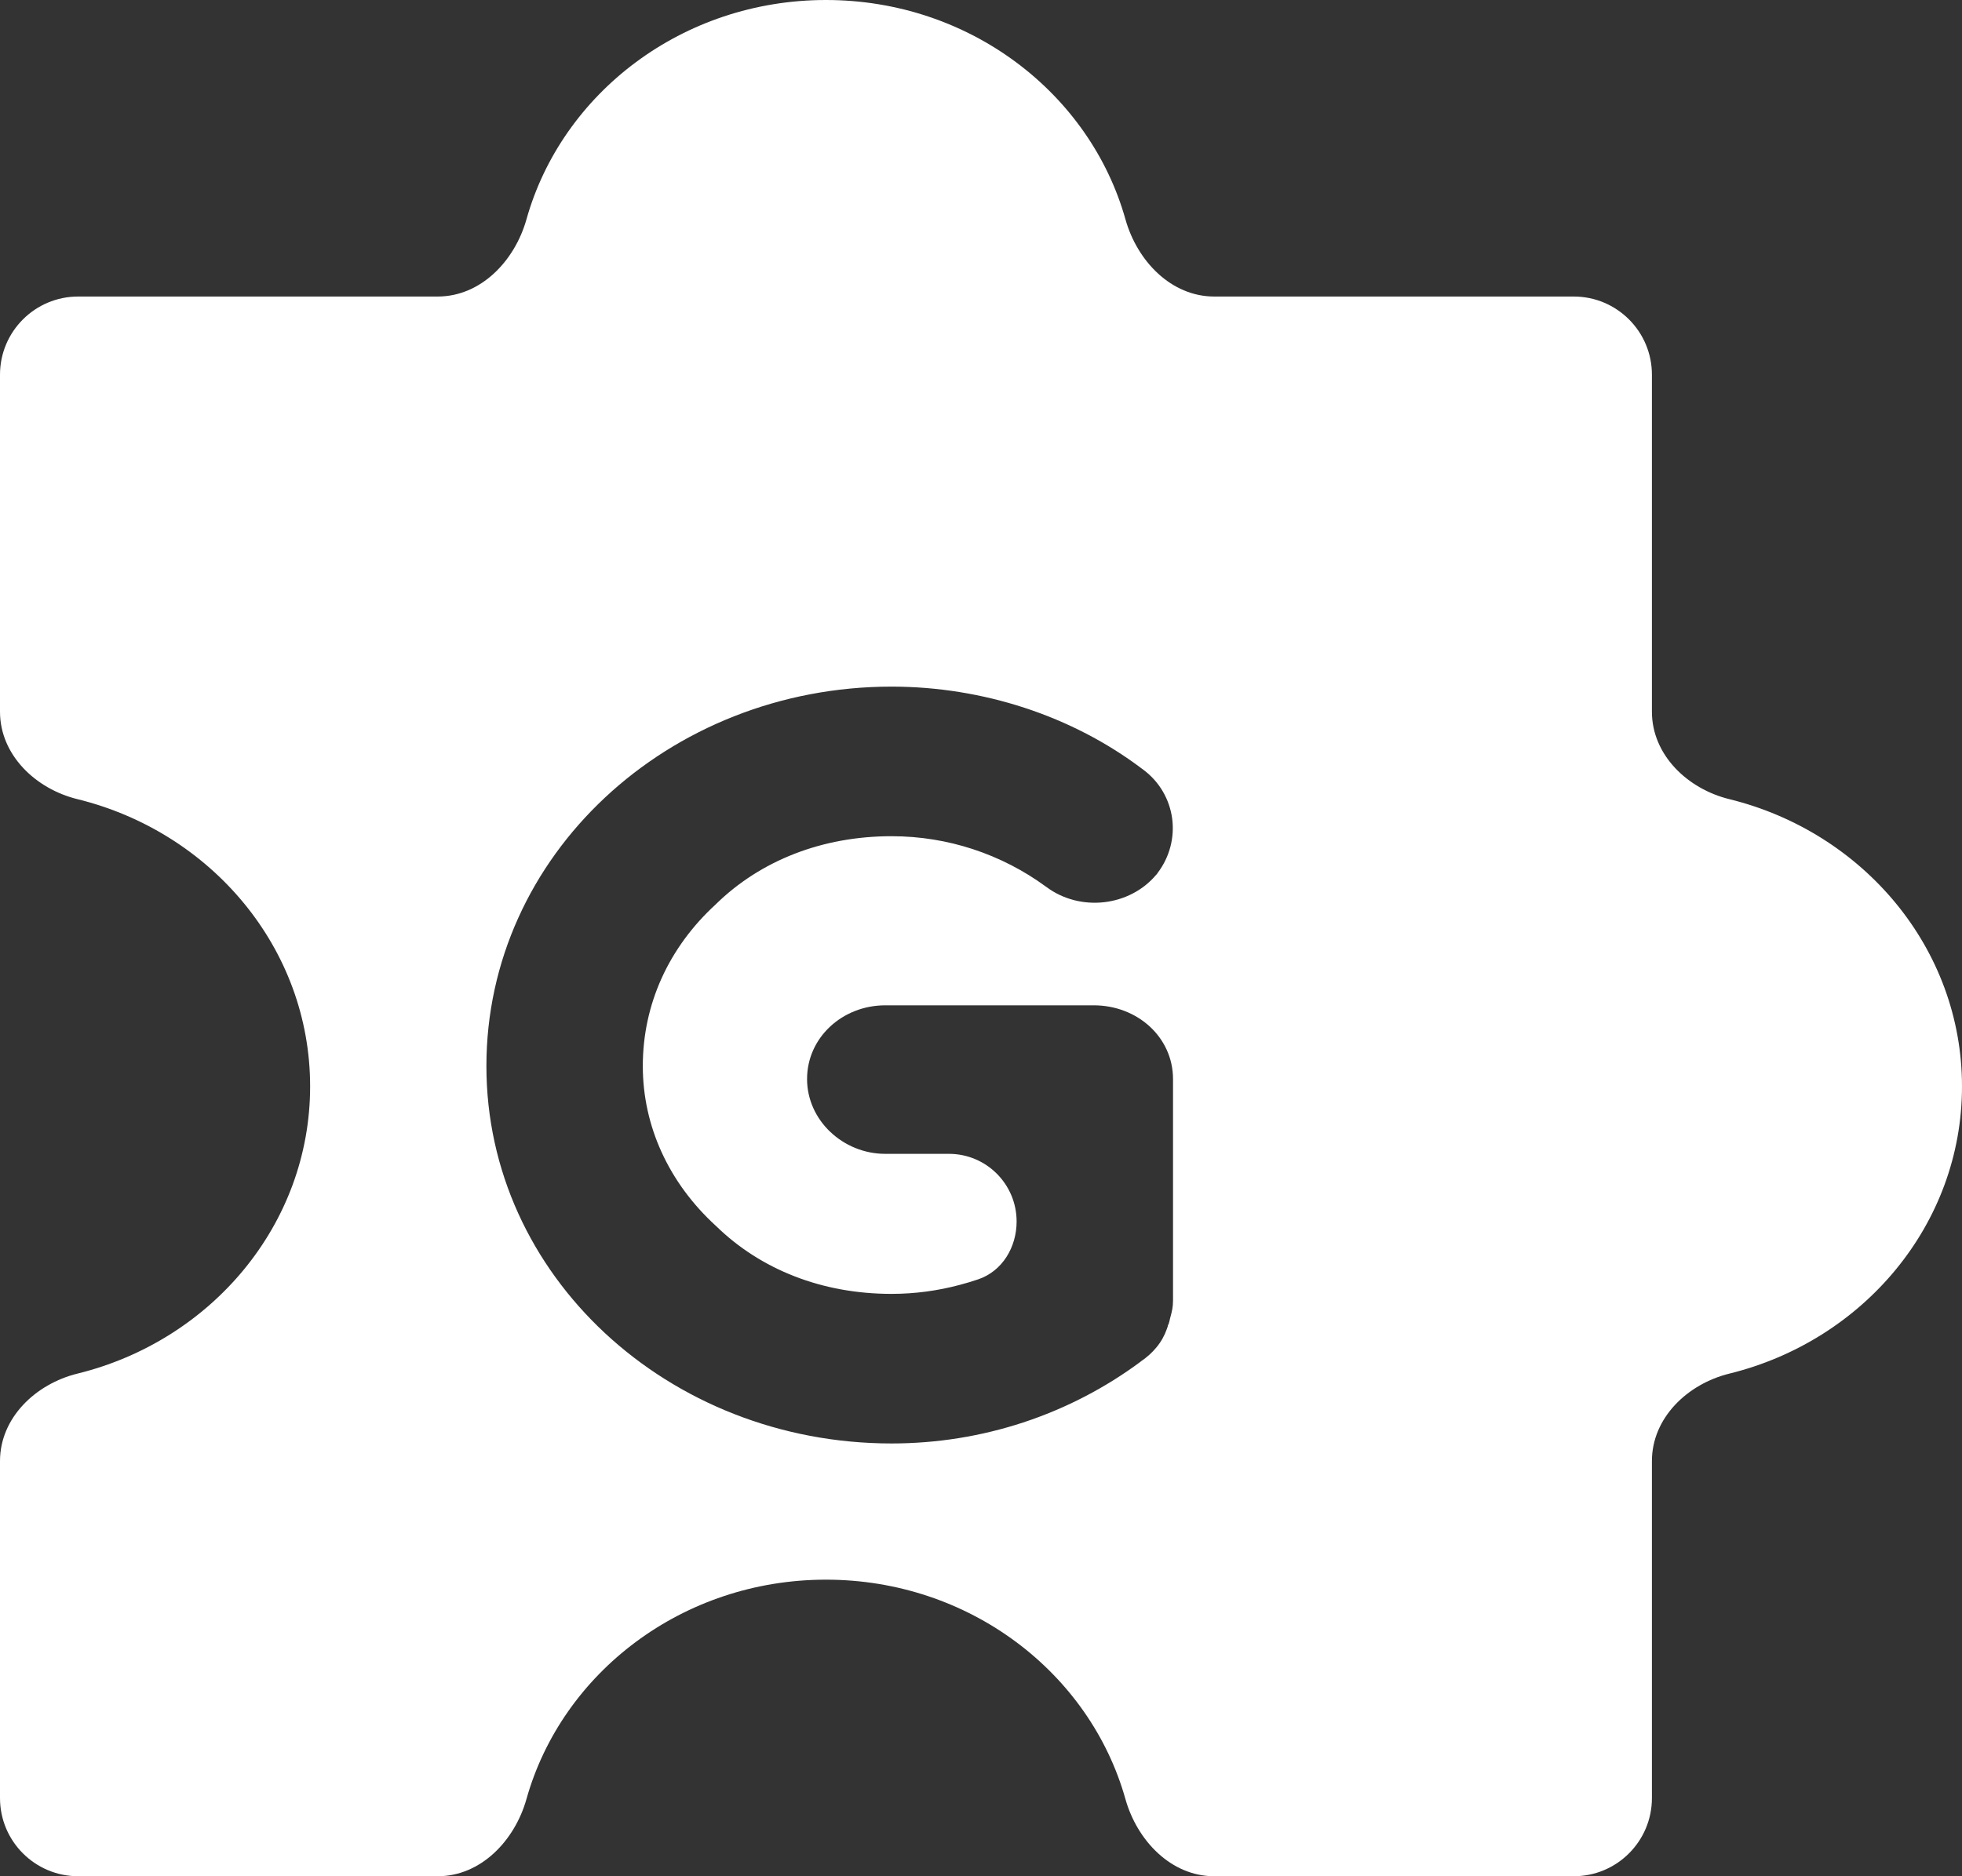 <svg width="46" height="44" viewBox="0 0 46 44" fill="none" xmlns="http://www.w3.org/2000/svg">
<rect x="0" y="0" width="46" height="44" fill="#333333" stroke="none"/>
<path fill-rule="evenodd" clip-rule="evenodd" d="M40.545 18.741C39.562 18.5 38.73 17.702 38.73 16.69V8.787C38.73 7.775 37.909 6.954 36.897 6.954H28.468C27.456 6.954 26.66 6.118 26.387 5.144C25.554 2.181 22.726 0 19.365 0C16.004 0 13.176 2.181 12.343 5.144C12.069 6.118 11.274 6.954 10.261 6.954H1.833C0.821 6.954 0 7.775 0 8.787V16.69C0 17.702 0.832 18.5 1.815 18.741C4.952 19.512 7.271 22.236 7.271 25.477C7.271 28.718 4.952 31.442 1.815 32.213C0.832 32.455 0 33.252 0 34.264V42.167C0 43.179 0.821 44 1.833 44L10.261 44C11.274 44 12.069 43.164 12.343 42.19C13.176 39.227 16.004 37.045 19.365 37.045C22.725 37.045 25.553 39.227 26.386 42.19C26.66 43.164 27.456 44 28.468 44H36.897C37.909 44 38.73 43.179 38.73 42.167V34.264C38.73 33.252 39.562 32.455 40.545 32.213C43.682 31.442 46 28.718 46 25.477C46 22.236 43.682 19.513 40.545 18.741ZM23.988 33.359C23.017 33.678 21.978 33.851 20.903 33.851C18.285 33.851 15.906 32.866 14.183 31.263C12.468 29.666 11.404 27.459 11.404 25C11.404 22.53 12.467 20.311 14.182 18.706C15.905 17.094 18.285 16.102 20.903 16.102C21.982 16.102 23.037 16.277 24.022 16.599C25.024 16.927 25.954 17.41 26.761 18.018L26.786 18.036C27.189 18.329 27.422 18.752 27.482 19.196C27.54 19.633 27.428 20.093 27.143 20.469C27.14 20.473 27.138 20.478 27.135 20.482C27.128 20.492 27.116 20.506 27.109 20.515C27.109 20.515 27.108 20.515 27.108 20.515C27.107 20.515 27.107 20.516 27.106 20.516C26.799 20.883 26.353 21.105 25.885 21.158C25.42 21.21 24.93 21.098 24.53 20.798C24.526 20.795 24.519 20.791 24.515 20.788C24.01 20.418 23.433 20.117 22.806 19.912C22.212 19.718 21.571 19.61 20.903 19.61C20.086 19.61 19.321 19.754 18.634 20.02C17.93 20.293 17.306 20.694 16.788 21.201L16.78 21.209C16.236 21.707 15.803 22.295 15.509 22.947C15.225 23.578 15.071 24.27 15.071 25C15.071 25.71 15.225 26.391 15.51 27.016C15.803 27.66 16.236 28.246 16.78 28.744L16.79 28.753C17.309 29.26 17.932 29.661 18.634 29.933C19.321 30.2 20.086 30.343 20.903 30.343C21.456 30.343 21.991 30.268 22.498 30.133C22.647 30.094 22.793 30.05 22.937 30.001C23.503 29.808 23.835 29.245 23.835 28.646C23.835 27.77 23.125 27.059 22.248 27.059H20.755C20.256 27.059 19.798 26.86 19.465 26.542C19.465 26.542 19.465 26.541 19.464 26.541C19.464 26.541 19.463 26.541 19.463 26.541C19.13 26.223 18.922 25.784 18.922 25.306C18.922 24.818 19.128 24.39 19.457 24.08C19.792 23.765 20.254 23.576 20.755 23.576H25.644C26.155 23.576 26.62 23.763 26.958 24.074C27.294 24.385 27.502 24.816 27.502 25.306V30.499C27.502 30.657 27.475 30.759 27.447 30.864C27.437 30.902 27.426 30.942 27.422 30.967L27.421 30.97C27.414 31.009 27.401 31.048 27.383 31.083C27.379 31.09 27.381 31.085 27.381 31.086C27.38 31.088 27.379 31.091 27.379 31.093V31.095C27.379 31.099 27.379 31.103 27.378 31.107L27.356 31.169C27.303 31.32 27.225 31.462 27.117 31.593C27.019 31.714 26.896 31.826 26.745 31.929C26.745 31.93 26.744 31.93 26.745 31.93C26.745 31.93 26.745 31.931 26.745 31.931C25.921 32.543 24.991 33.029 23.988 33.359Z" fill="white"/>
</svg>
